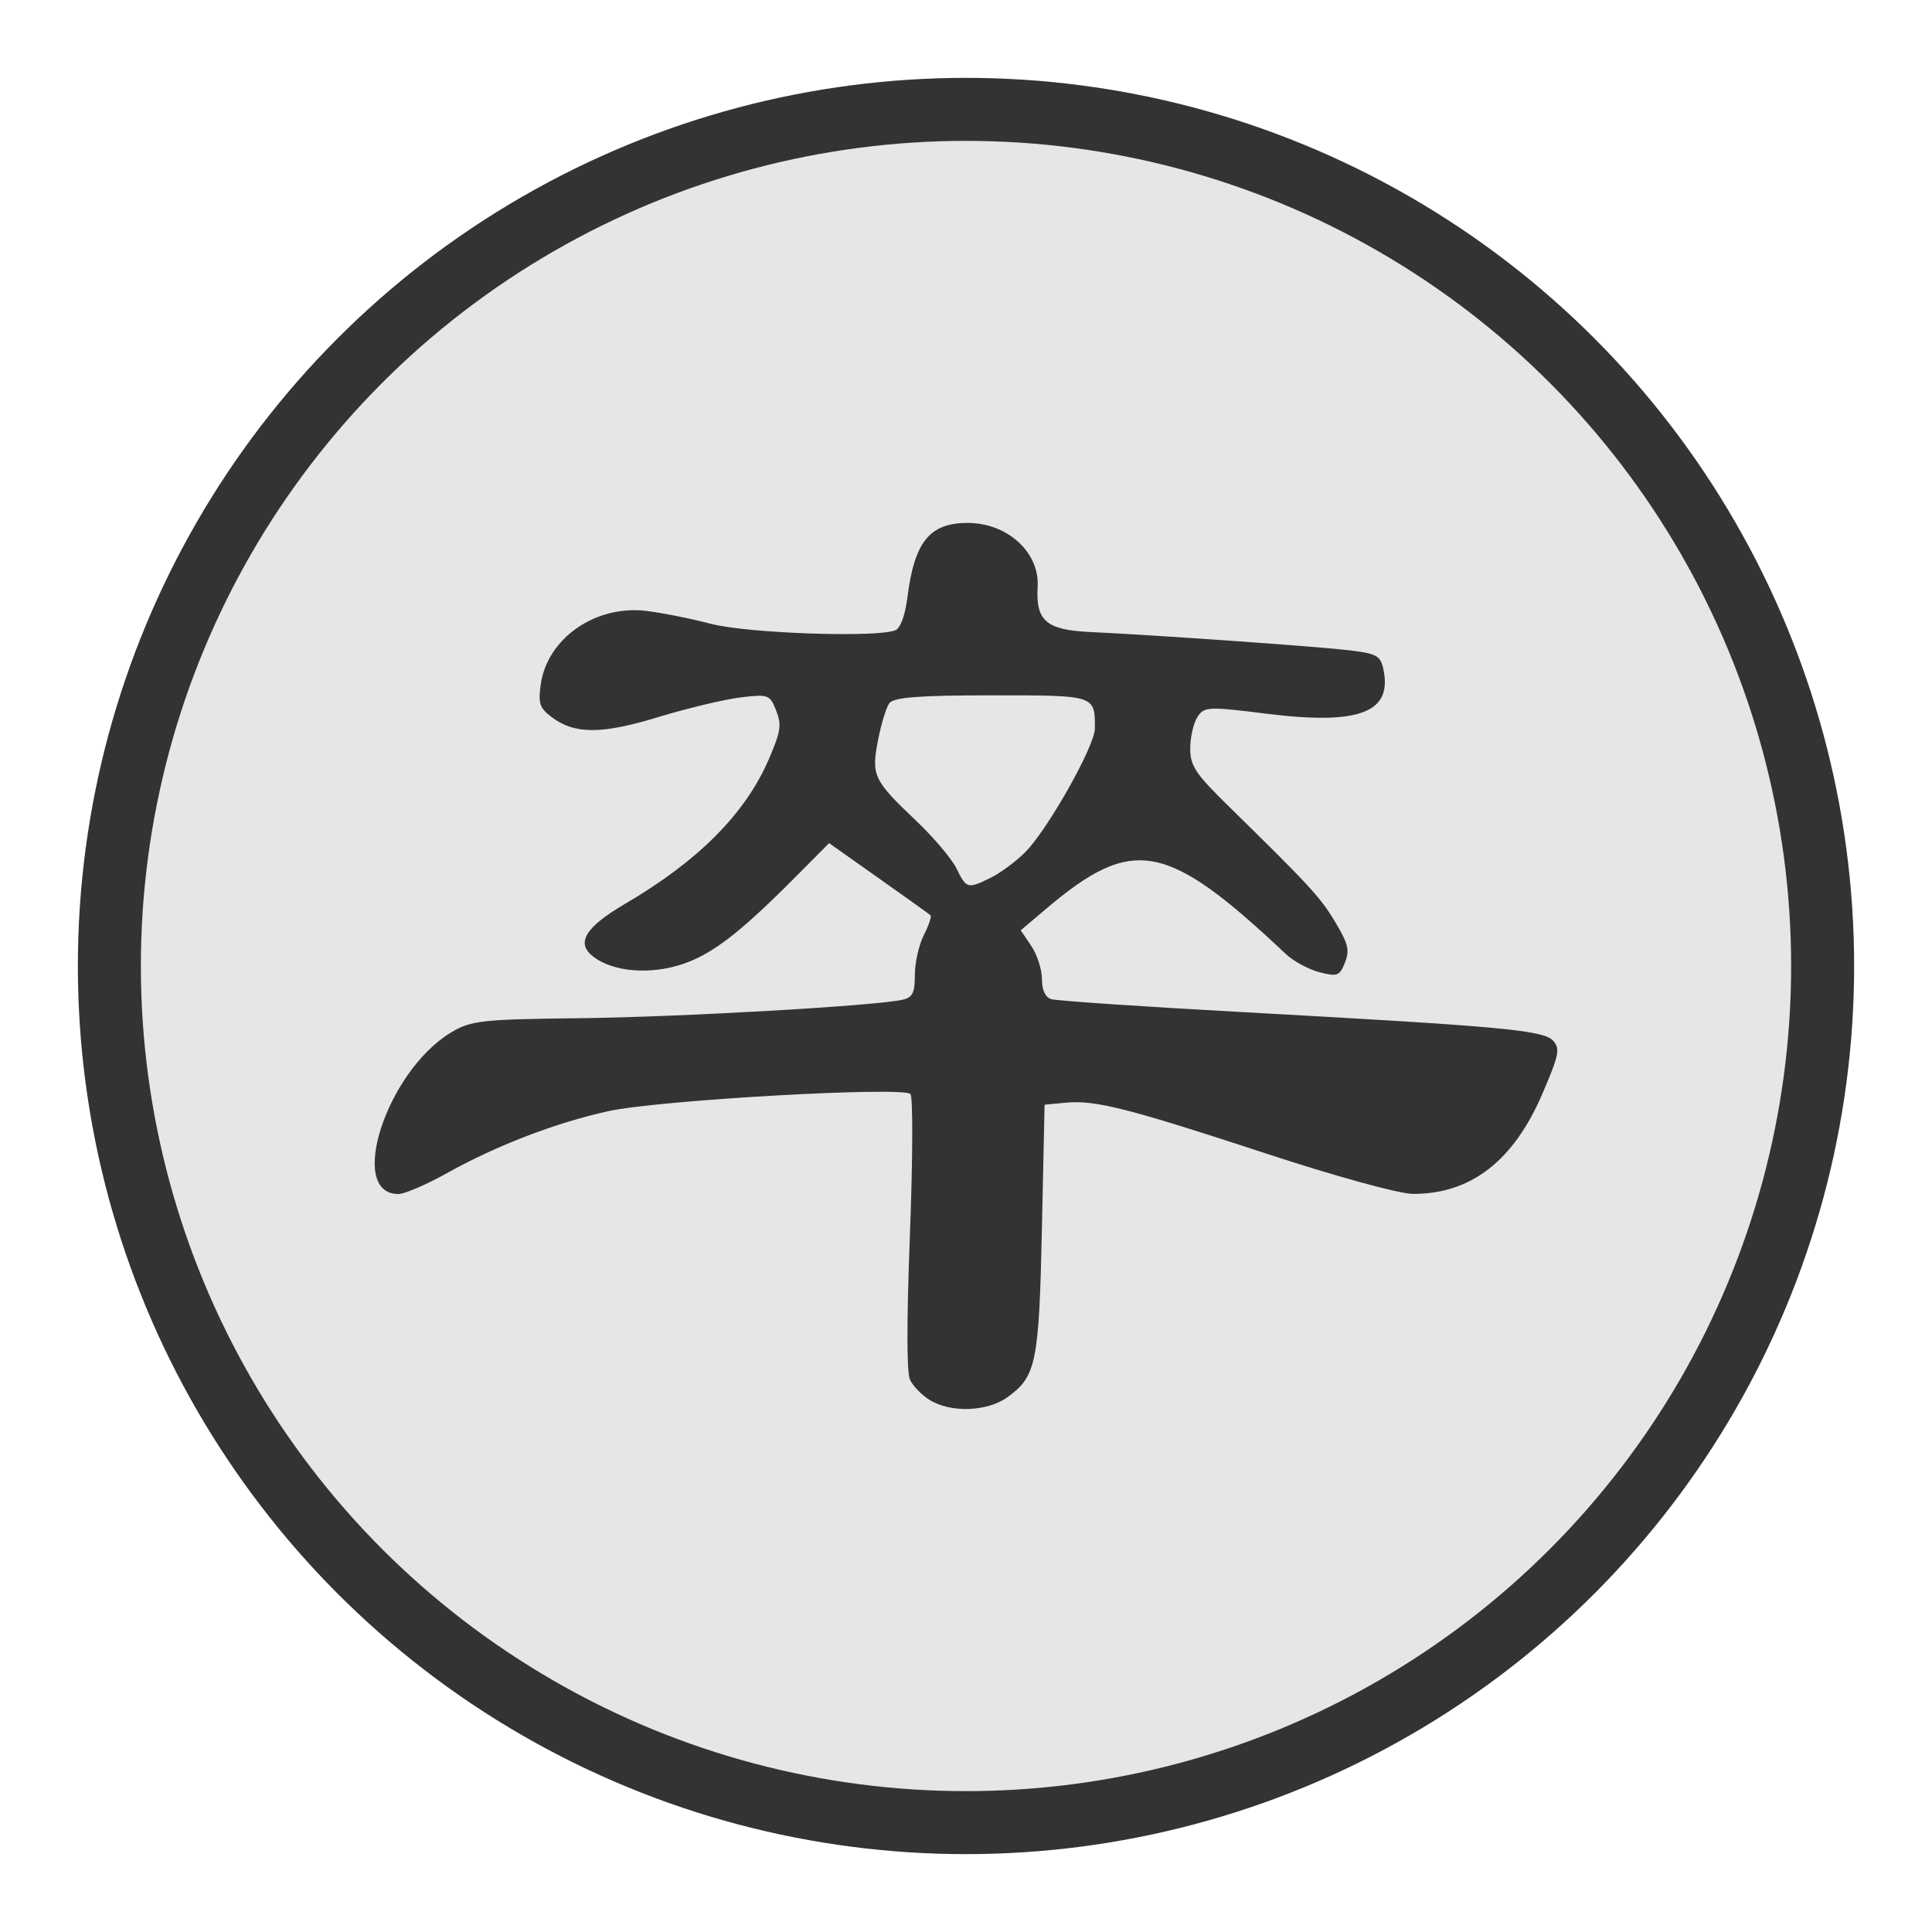 <svg height="92" width="92" xmlns="http://www.w3.org/2000/svg"><g><circle cx="46" cy="46" fill="#e6e6e6" r="40.792" stroke="#333" stroke-linecap="round" stroke-miterlimit="10" stroke-width="3"/><path d="m44.263 66.663c-.378-.238-.797-.673-.932-.965-.158-.342-.159-2.807 0-6.939.136-3.604.146-6.519.023-6.661-.322-.374-11.992.286-14.386.814-2.511.554-5.311 1.629-7.681 2.95-.984.548-2.025.997-2.313.997-2.468 0-.568-5.84 2.503-7.694.941-.568 1.478-.628 6.076-.679 4.797-.052 14.233-.592 15.445-.884.461-.111.567-.333.567-1.185 0-.577.193-1.428.428-1.891.235-.463.377-.888.315-.944-.062-.056-1.174-.851-2.47-1.767l-2.357-1.666-1.551 1.562c-2.678 2.697-3.99 3.712-5.416 4.194-1.546.523-3.304.38-4.256-.345-.852-.649-.402-1.4 1.51-2.522 3.5-2.052 5.734-4.302 6.849-6.899.567-1.322.611-1.618.341-2.307-.296-.755-.373-.783-1.706-.62-.768.094-2.531.516-3.917.938-2.707.825-3.985.821-5.082-.015-.557-.424-.629-.644-.504-1.538.306-2.191 2.592-3.791 5.012-3.509.732.086 2.125.364 3.096.618 1.744.457 7.965.67 8.793.3.231-.103.456-.724.558-1.539.334-2.67 1.056-3.566 2.875-3.566 1.886 0 3.423 1.399 3.329 3.03-.095 1.636.403 2.065 2.511 2.165 3.131.148 10.593.673 12.238.86 1.384.158 1.574.257 1.712.897.45 2.085-1.134 2.687-5.594 2.129-2.75-.344-2.947-.334-3.264.169-.185.295-.337.966-.337 1.492 0 .827.247 1.199 1.828 2.748 3.889 3.811 4.378 4.344 5.084 5.528.616 1.034.686 1.33.454 1.922-.247.631-.367.676-1.216.453-.518-.136-1.234-.523-1.592-.86-5.69-5.362-7.283-5.662-11.431-2.149l-1.199 1.015.505.747c.278.411.505 1.116.505 1.567 0 .531.156.871.441.963.243.079 4.356.358 9.141.62 12.379.679 14.331.86 14.772 1.372.328.381.265.681-.531 2.532-1.373 3.19-3.404 4.758-6.153 4.751-.647-.001-3.683-.834-6.921-1.898-6.627-2.177-8.21-2.58-9.614-2.446l-1.009.096-.126 5.864c-.139 6.442-.268 7.078-1.649 8.07-.96.69-2.712.748-3.703.122zm2.902-24.859c.446-.217 1.181-.757 1.631-1.199 1.062-1.041 3.341-5.078 3.341-5.917 0-1.592.048-1.577-4.913-1.577-3.456 0-4.675.095-4.877.378-.149.208-.39 1-.537 1.761-.324 1.682-.221 1.9 1.82 3.838.83.788 1.694 1.809 1.919 2.27.471.963.525.978 1.616.446z" fill="#333" stroke-width=".272"/></g></svg>